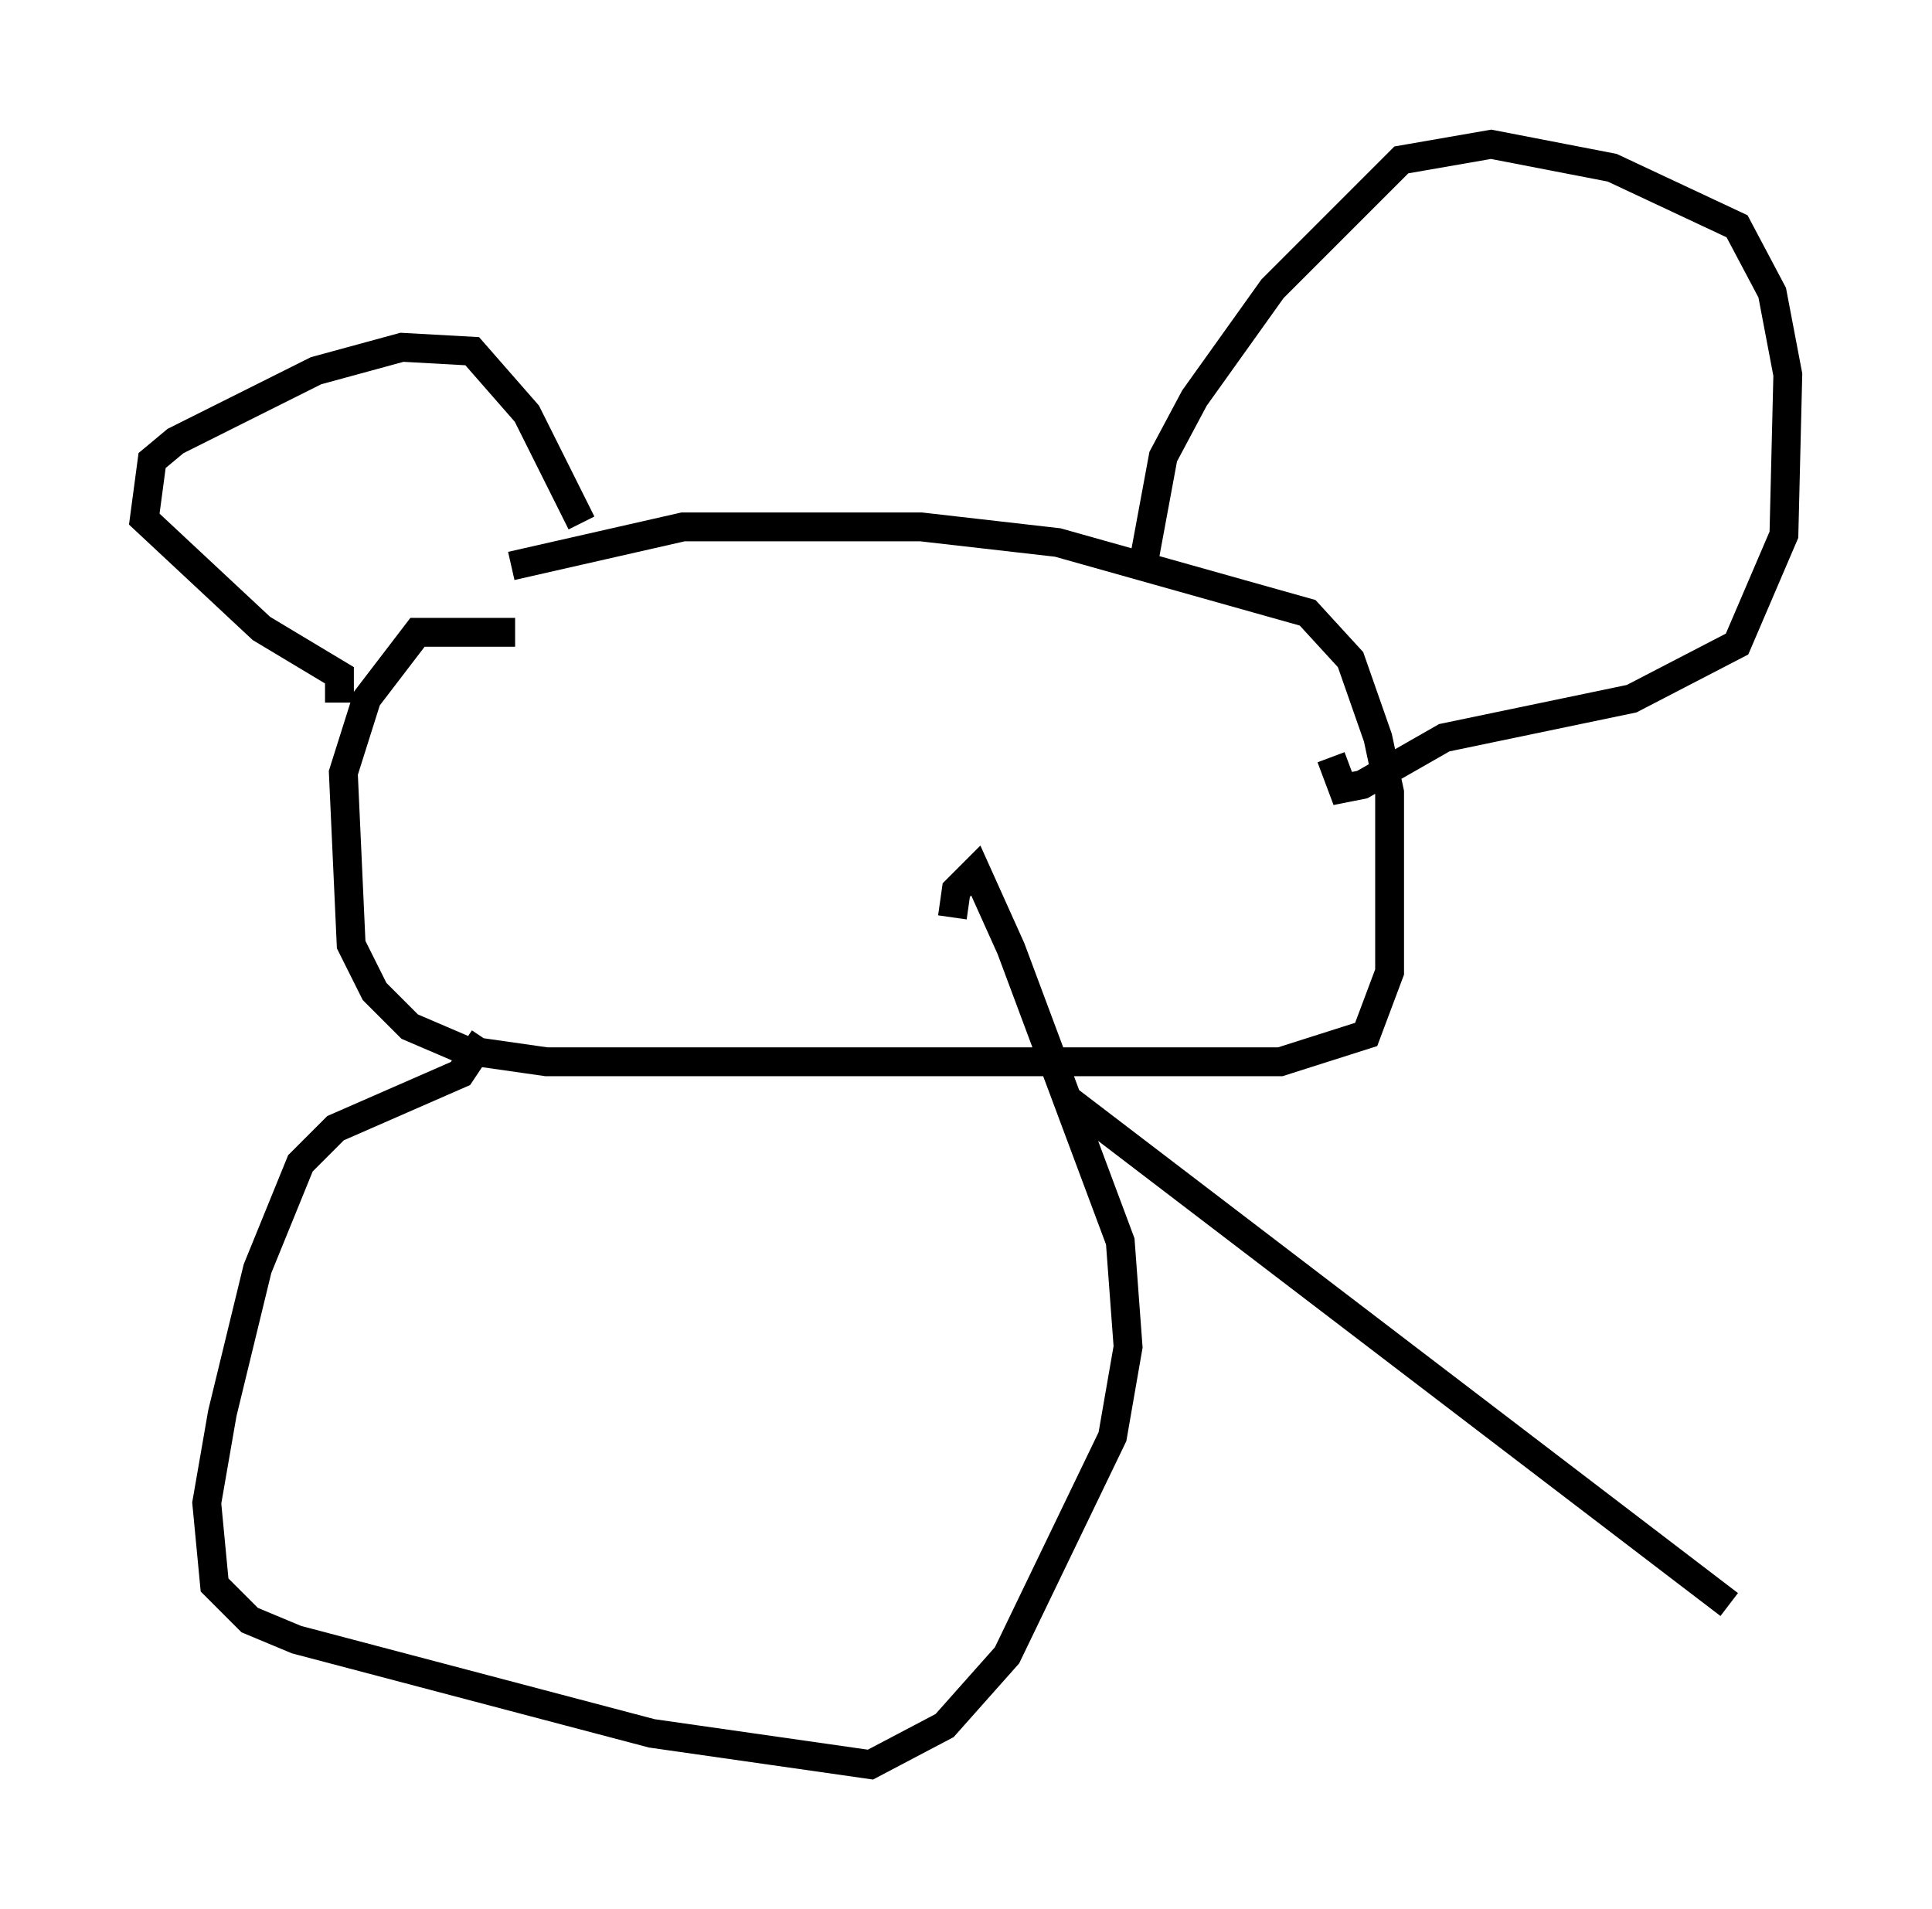 <?xml version="1.0" encoding="utf-8" ?>
<svg baseProfile="full" height="66.156" version="1.1" width="66.968" xmlns="http://www.w3.org/2000/svg" xmlns:ev="http://www.w3.org/2001/xml-events" xmlns:xlink="http://www.w3.org/1999/xlink"><defs /><rect fill="white" height="66.156" width="66.968" x="0" y="0" /><path d="M29.763, 24.892 m-11.908, -2.977 l-3.383, 0.0 -1.759, 2.3 l-0.812, 2.571 0.271, 5.954 l0.812, 1.624 1.218, 1.218 l1.894, 0.812 2.842, 0.406 l25.44, 0.0 2.977, -0.947 l0.812, -2.165 0.0, -6.225 l-0.406, -1.894 -0.947, -2.706 l-1.488, -1.624 -8.66, -2.436 l-4.736, -0.541 -8.254, 0.0 l-5.954, 1.353 m21.921, -0.135 l0.677, -3.654 1.083, -2.03 l2.706, -3.789 4.465, -4.465 l3.112, -0.541 4.195, 0.812 l4.33, 2.03 1.218, 2.3 l0.541, 2.842 -0.135, 5.548 l-1.624, 3.789 -3.654, 1.894 l-6.495, 1.353 -2.842, 1.624 l-0.677, 0.135 -0.406, -1.083 m-25.981, -8.119 l-1.894, -3.789 -1.894, -2.165 l-2.436, -0.135 -2.977, 0.812 l-4.871, 2.436 -0.812, 0.677 l-0.271, 2.03 4.059, 3.789 l2.706, 1.624 0.0, 0.947 m5.007, 11.637 l-0.812, 1.218 -4.33, 1.894 l-1.218, 1.218 -1.488, 3.654 l-1.218, 5.007 -0.541, 3.112 l0.271, 2.842 1.218, 1.218 l1.624, 0.677 12.314, 3.248 l7.578, 1.083 2.571, -1.353 l2.165, -2.436 3.654, -7.578 l0.541, -3.112 -0.271, -3.654 l-3.789, -10.149 -1.218, -2.706 l-0.677, 0.677 -0.135, 0.947 m4.059, 6.36 l22.868, 17.456 " fill="none" stroke="black" stroke-width="1" /></svg>